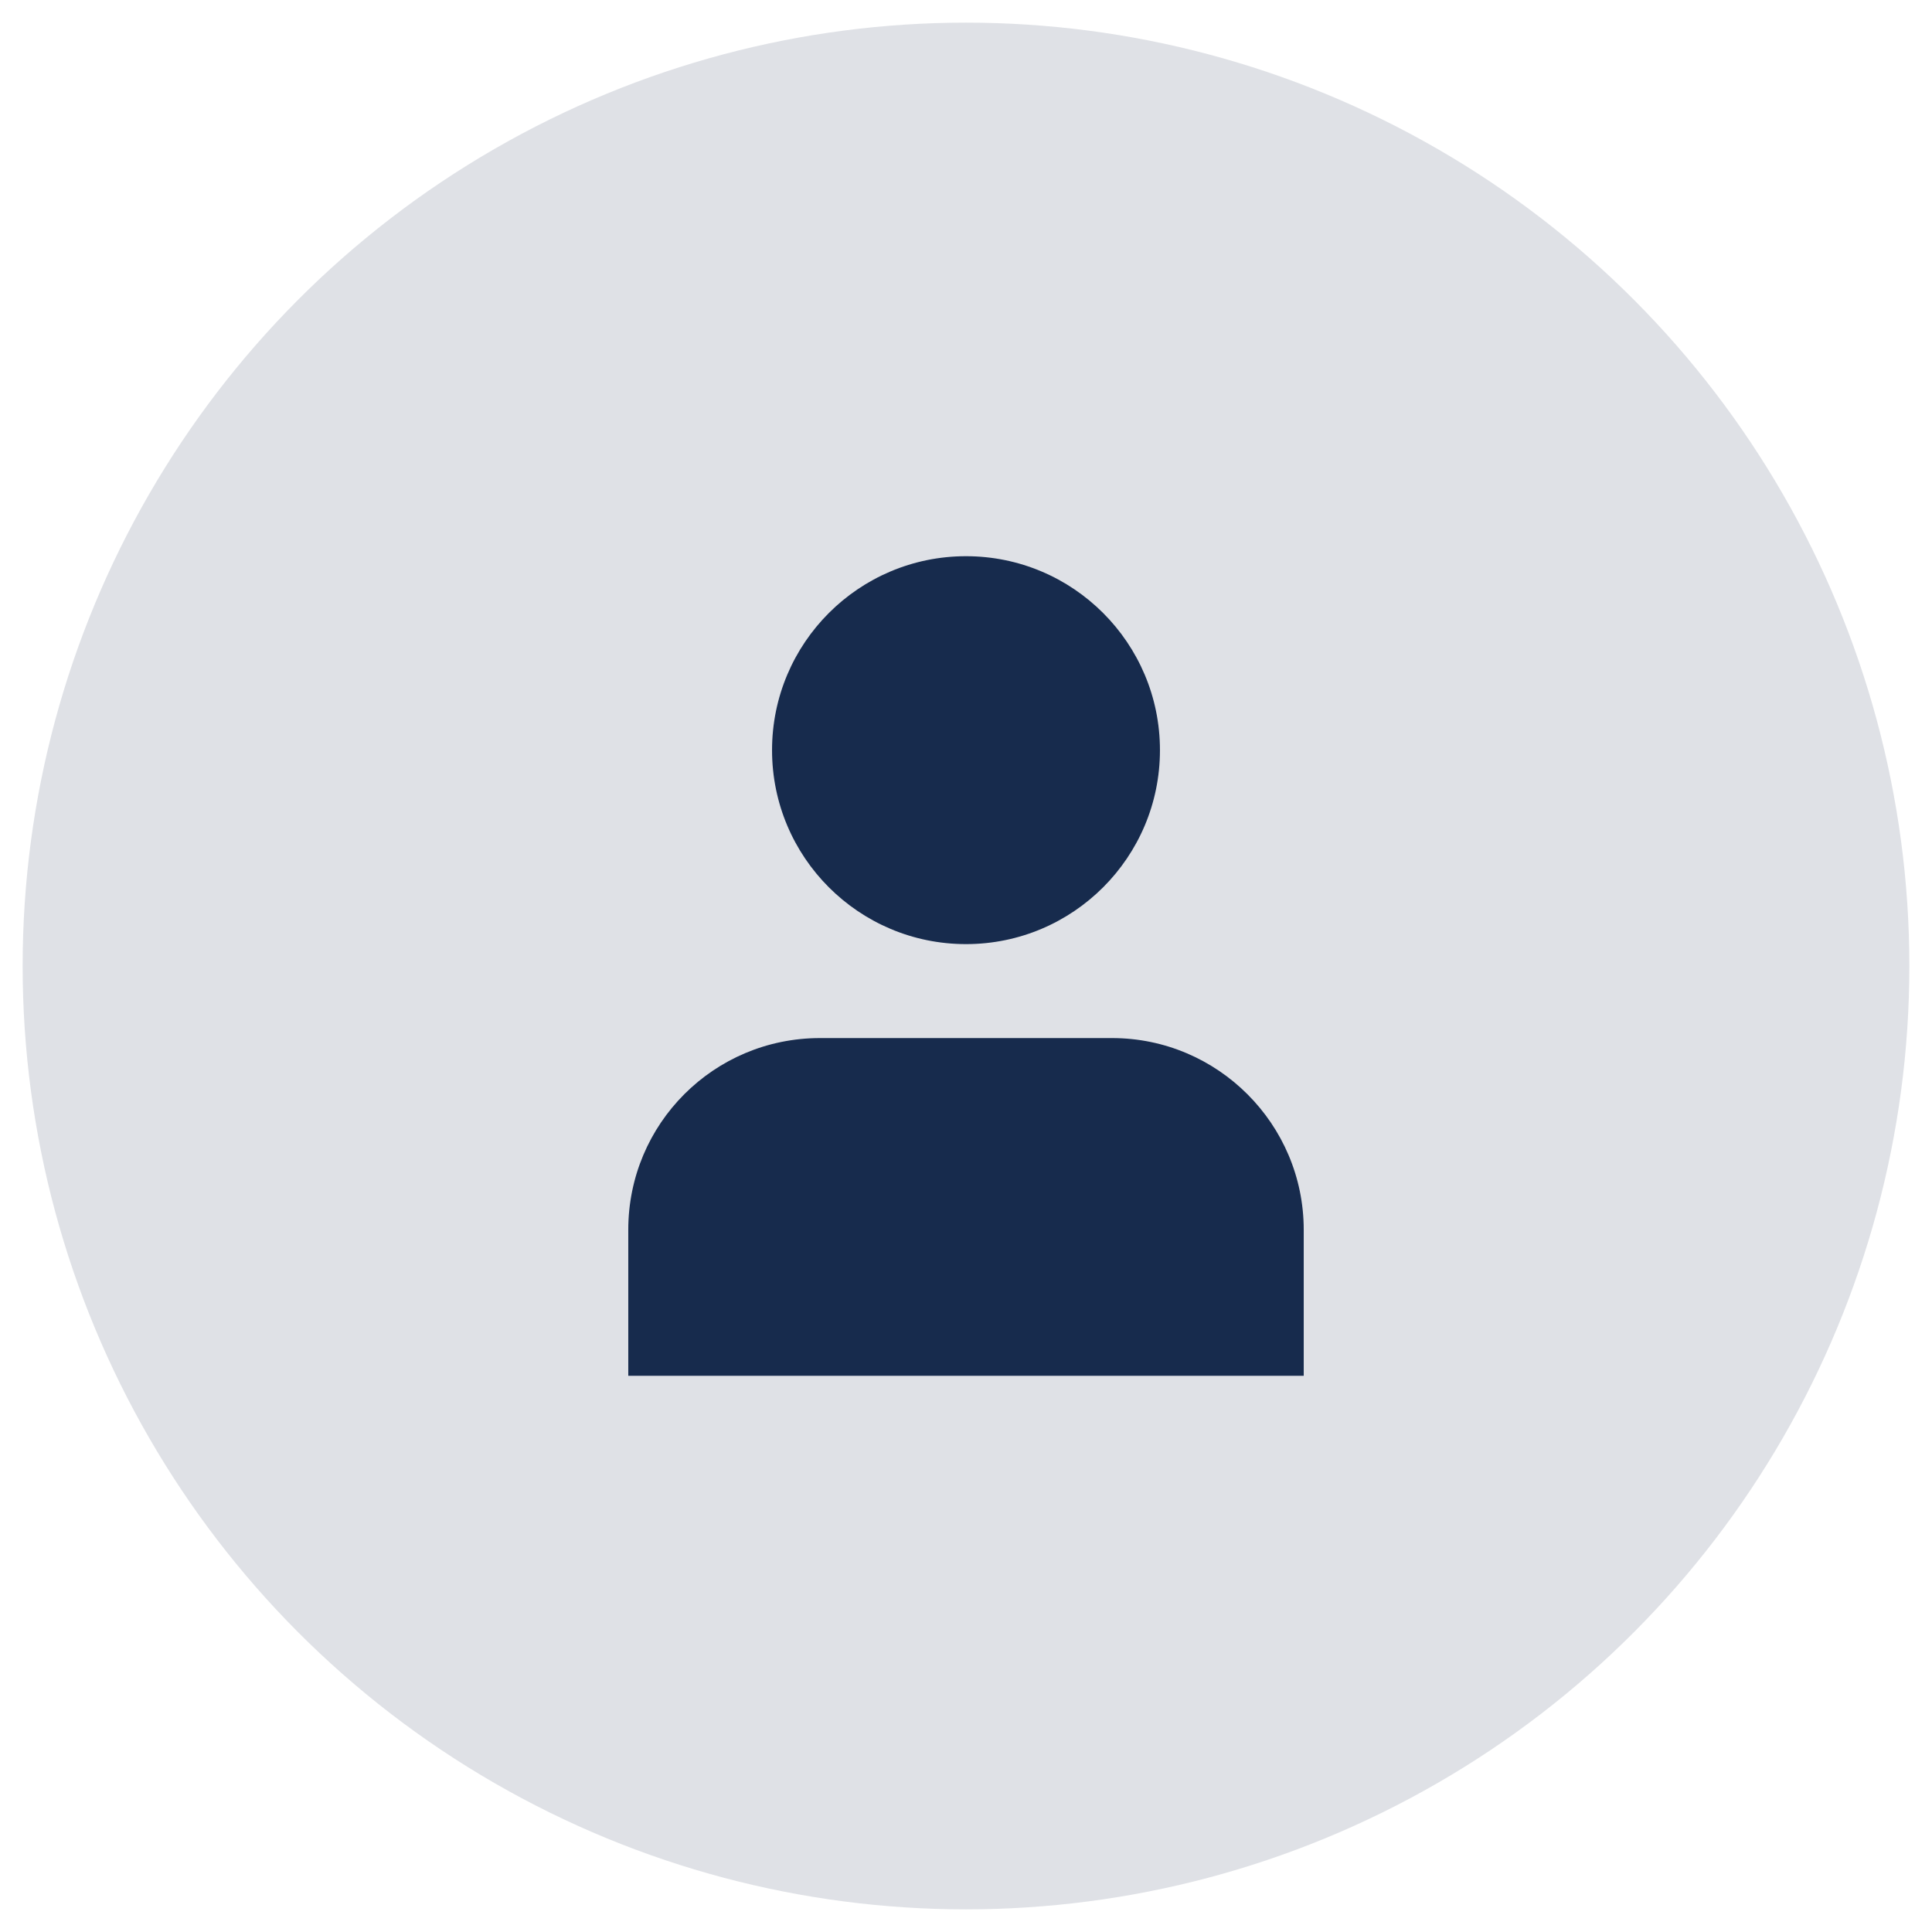 <svg viewBox="0 0 512 512" xml:space="preserve" xmlns="http://www.w3.org/2000/svg" enable-background="new 0 0 512 512"><circle cx="256" cy="256" r="250" fill="#dfe1e6" class="fill-745ec5"></circle><circle cx="256" cy="198.8" r="51.4" fill="#172b4d" class="fill-ffffff"></circle><path d="M294.7 275.1h-77.4c-28.1 0-50.8 22.7-50.8 50.8v38.7h179v-38.7c0-28-22.8-50.8-50.8-50.8z" fill="#172b4d" class="fill-ffffff"></path></svg>